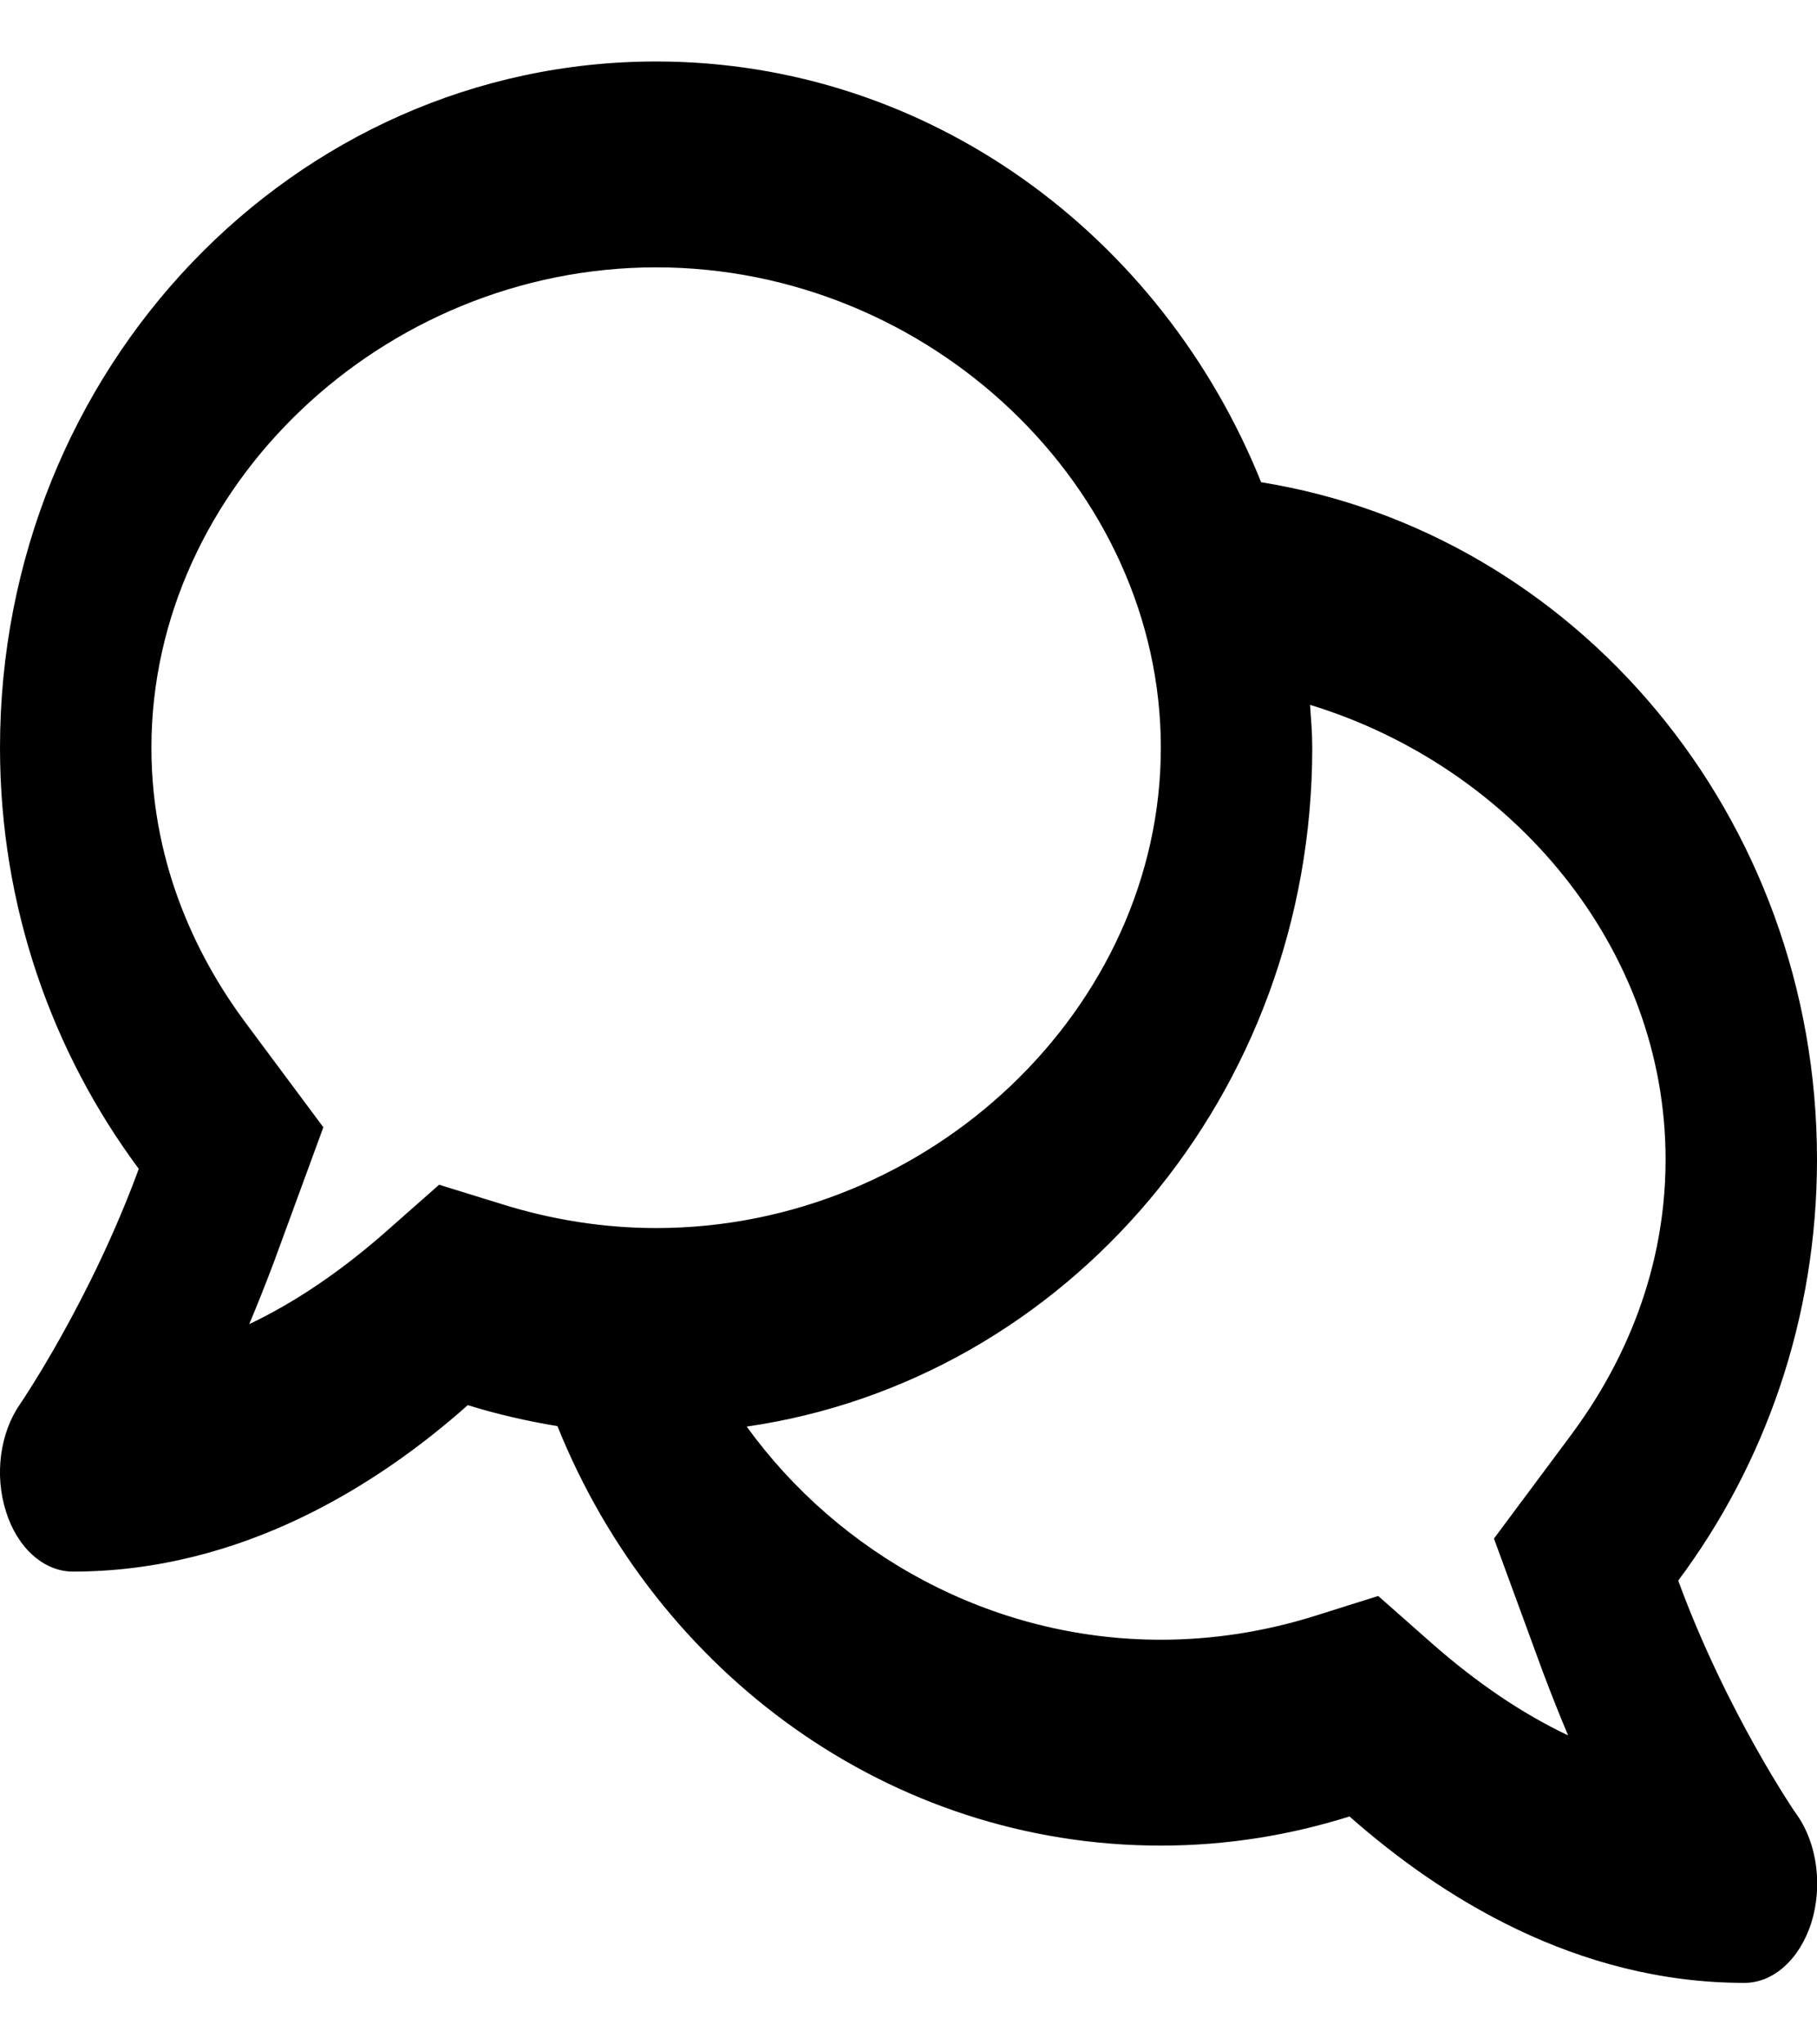 <svg width="24" height="27" viewBox="0 0 24 27" fill="none" xmlns="http://www.w3.org/2000/svg">
<path d="M22.167 20.875C23.312 19.34 24 17.414 24 15.312C24 10.781 20.812 7.037 16.658 6.369C15.346 3.106 12.262 0.812 8.667 0.812C3.879 0.812 3.64904e-05 4.868 3.64904e-05 9.875C3.64904e-05 11.971 0.688 13.896 1.833 15.437C1.196 17.176 0.279 18.524 0.263 18.547C3.64979e-05 18.926 -0.075 19.481 0.079 19.963C0.229 20.444 0.579 20.756 0.963 20.756C3.192 20.756 4.992 19.611 6.179 18.558C6.563 18.677 6.958 18.768 7.363 18.835C8.671 22.087 11.742 24.375 15.333 24.375C16.2 24.375 17.033 24.239 17.825 23.99C19.012 25.038 20.808 26.188 23.042 26.188C23.425 26.188 23.771 25.876 23.925 25.395C24.075 24.913 24.004 24.358 23.742 23.979C23.725 23.962 22.804 22.613 22.167 20.875ZM5.8 15.647L5.088 16.275C4.5 16.791 3.9 17.199 3.292 17.488C3.404 17.221 3.517 16.938 3.625 16.649L4.271 14.888L3.238 13.5C2.675 12.741 2 11.501 2 9.875C2 6.437 5.054 3.531 8.667 3.531C12.279 3.531 15.333 6.437 15.333 9.875C15.333 13.313 12.279 16.219 8.667 16.219C7.979 16.219 7.292 16.111 6.625 15.902L5.8 15.647ZM20.762 18.938L19.733 20.32L20.379 22.081C20.488 22.37 20.6 22.653 20.712 22.919C20.104 22.631 19.504 22.223 18.917 21.707L18.204 21.078L17.375 21.339C16.708 21.549 16.021 21.656 15.333 21.656C13.083 21.656 11.075 20.518 9.863 18.841C14.083 18.23 17.333 14.457 17.333 9.875C17.333 9.682 17.317 9.496 17.304 9.309C19.988 10.13 22 12.526 22 15.312C22 16.938 21.325 18.178 20.762 18.938Z" fill="black"/>
</svg>

